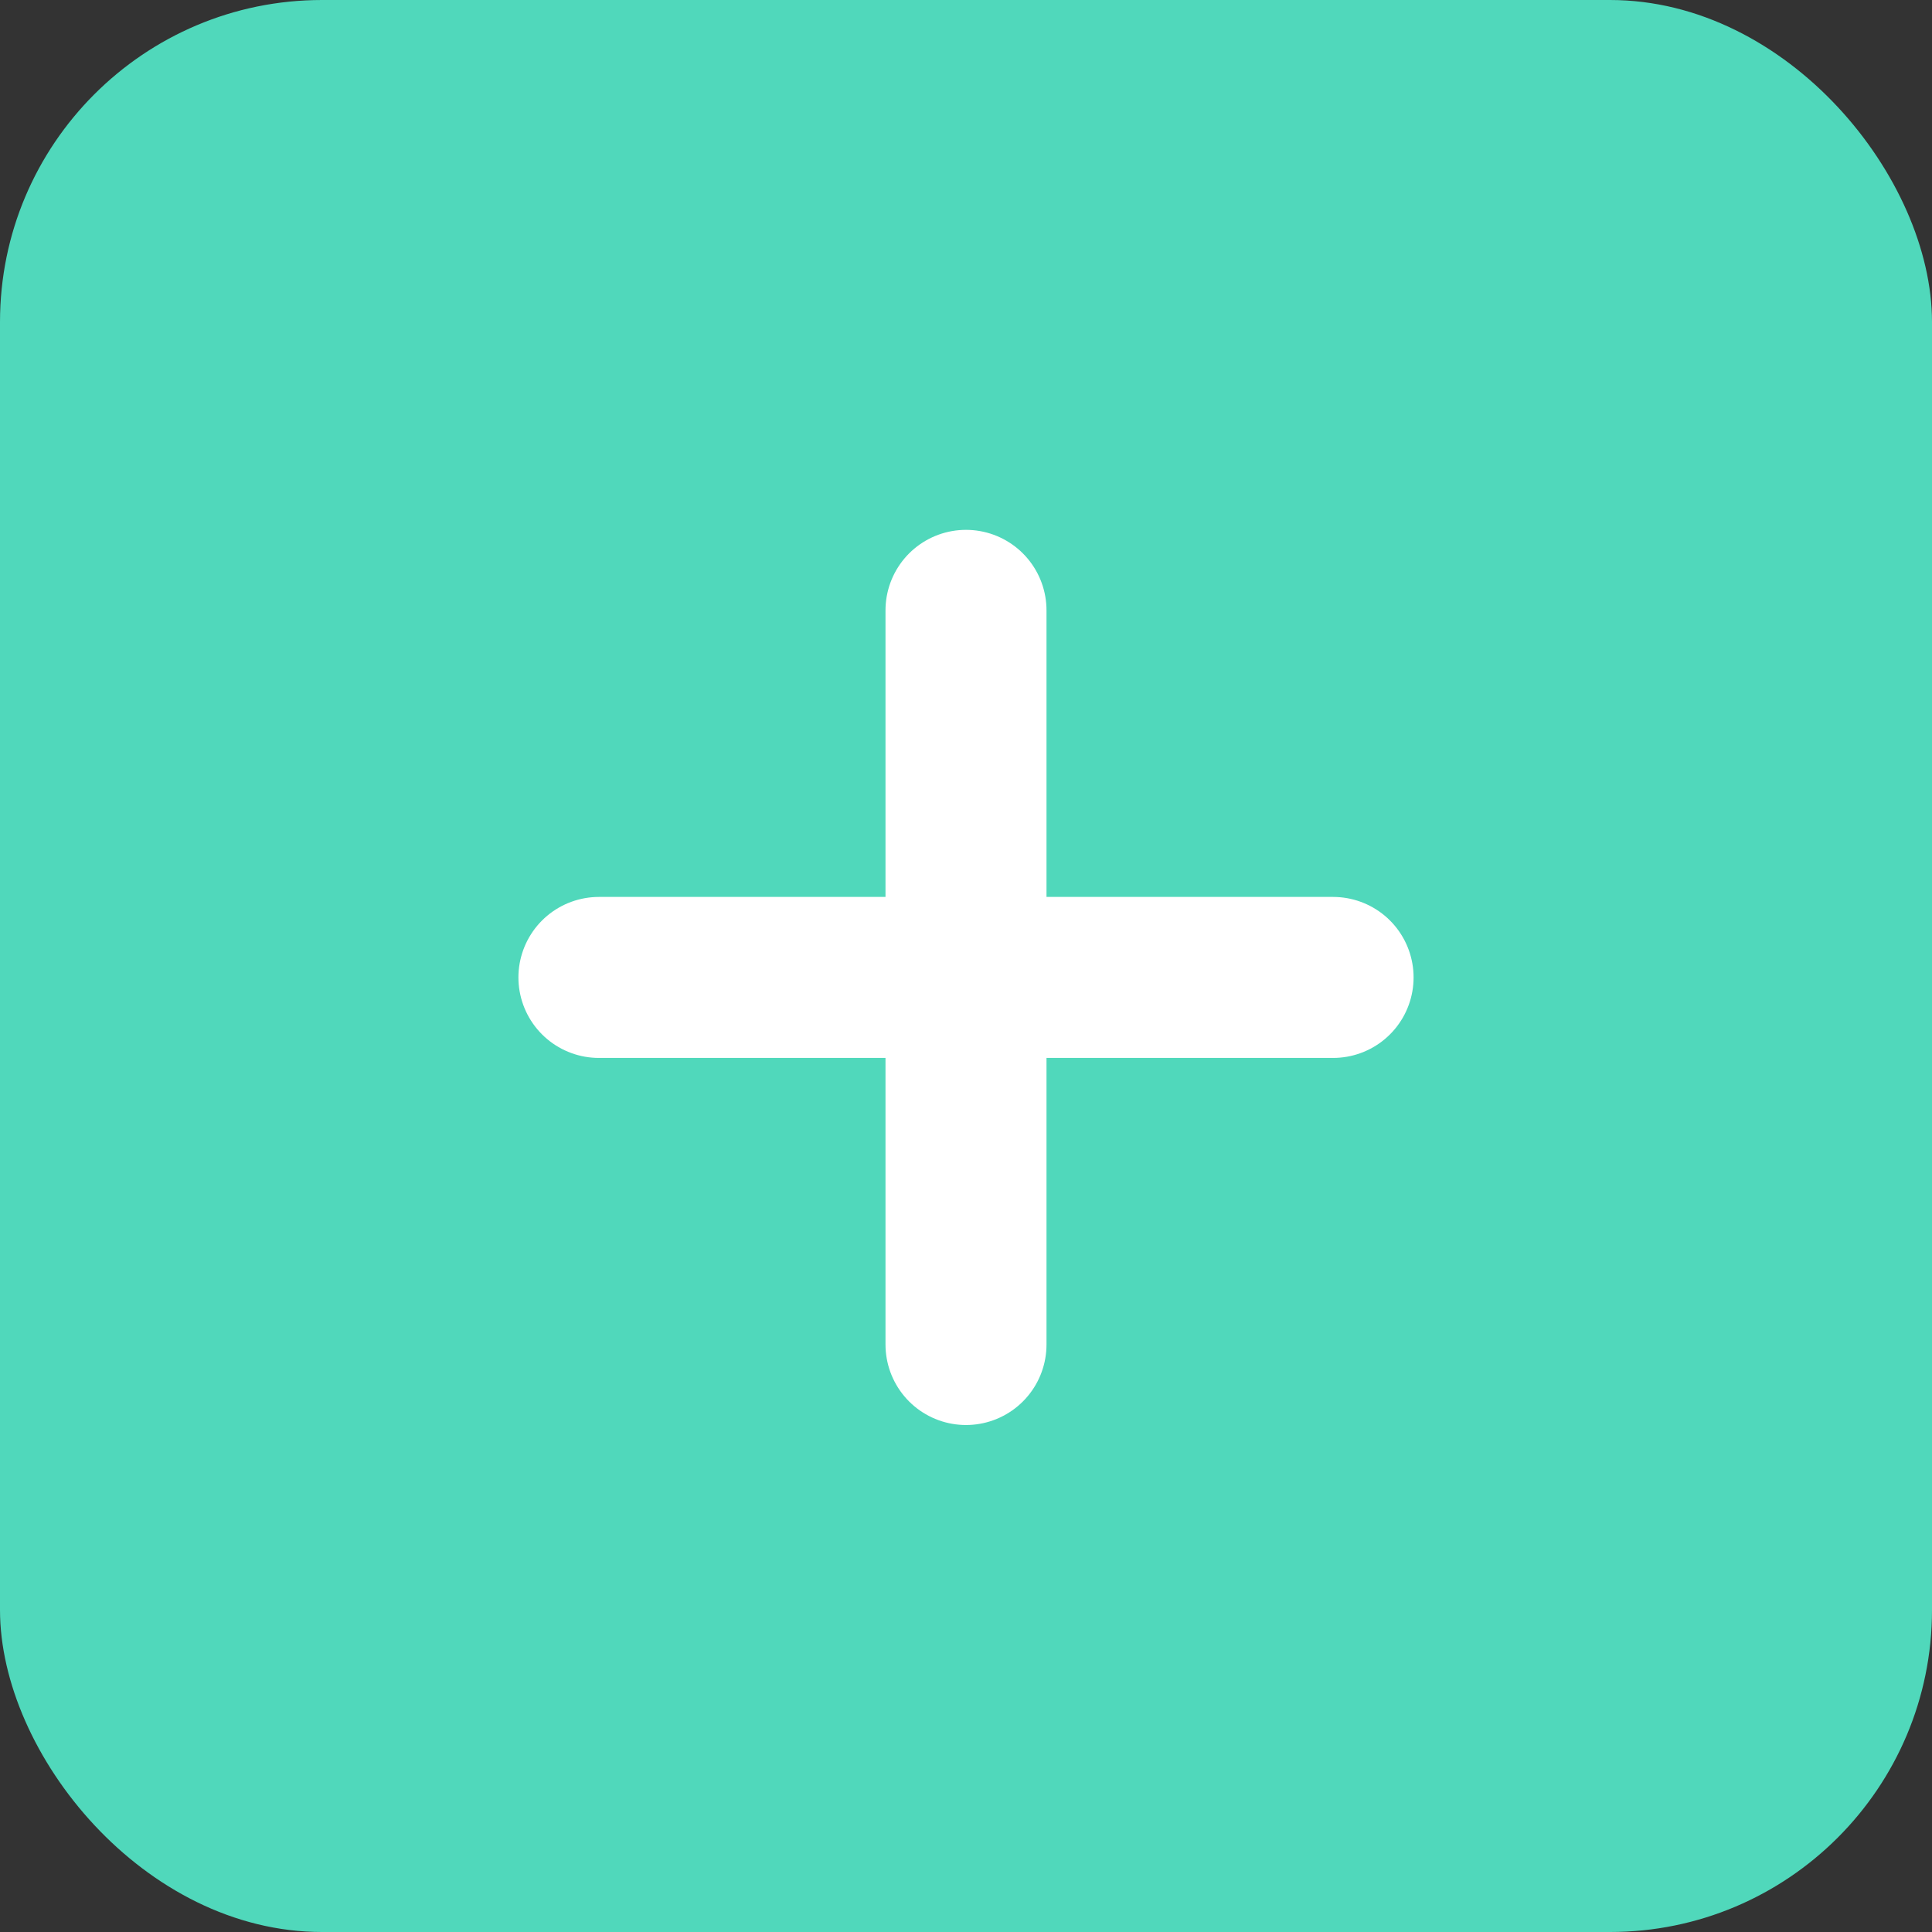 <svg xmlns="http://www.w3.org/2000/svg" width="24" height="24" viewBox="0 0 24 24"><rect x="0" y="0" width="24" height="24" fill="#333333" stroke="none"/><defs><style>.a{fill:#50d8bb;}.b{fill:none;stroke:#fff;stroke-linecap:round;stroke-width:2px;}</style></defs><g transform="translate(0 -0.098)"><rect class="a" width="24" height="24" rx="4" transform="translate(0 0.098)"/><g transform="translate(7.44 7.68)"><line class="b" x1="9.12" transform="translate(0 4.56)"/><line class="b" x1="9.12" transform="translate(4.56 0) rotate(90)"/></g></g></svg>